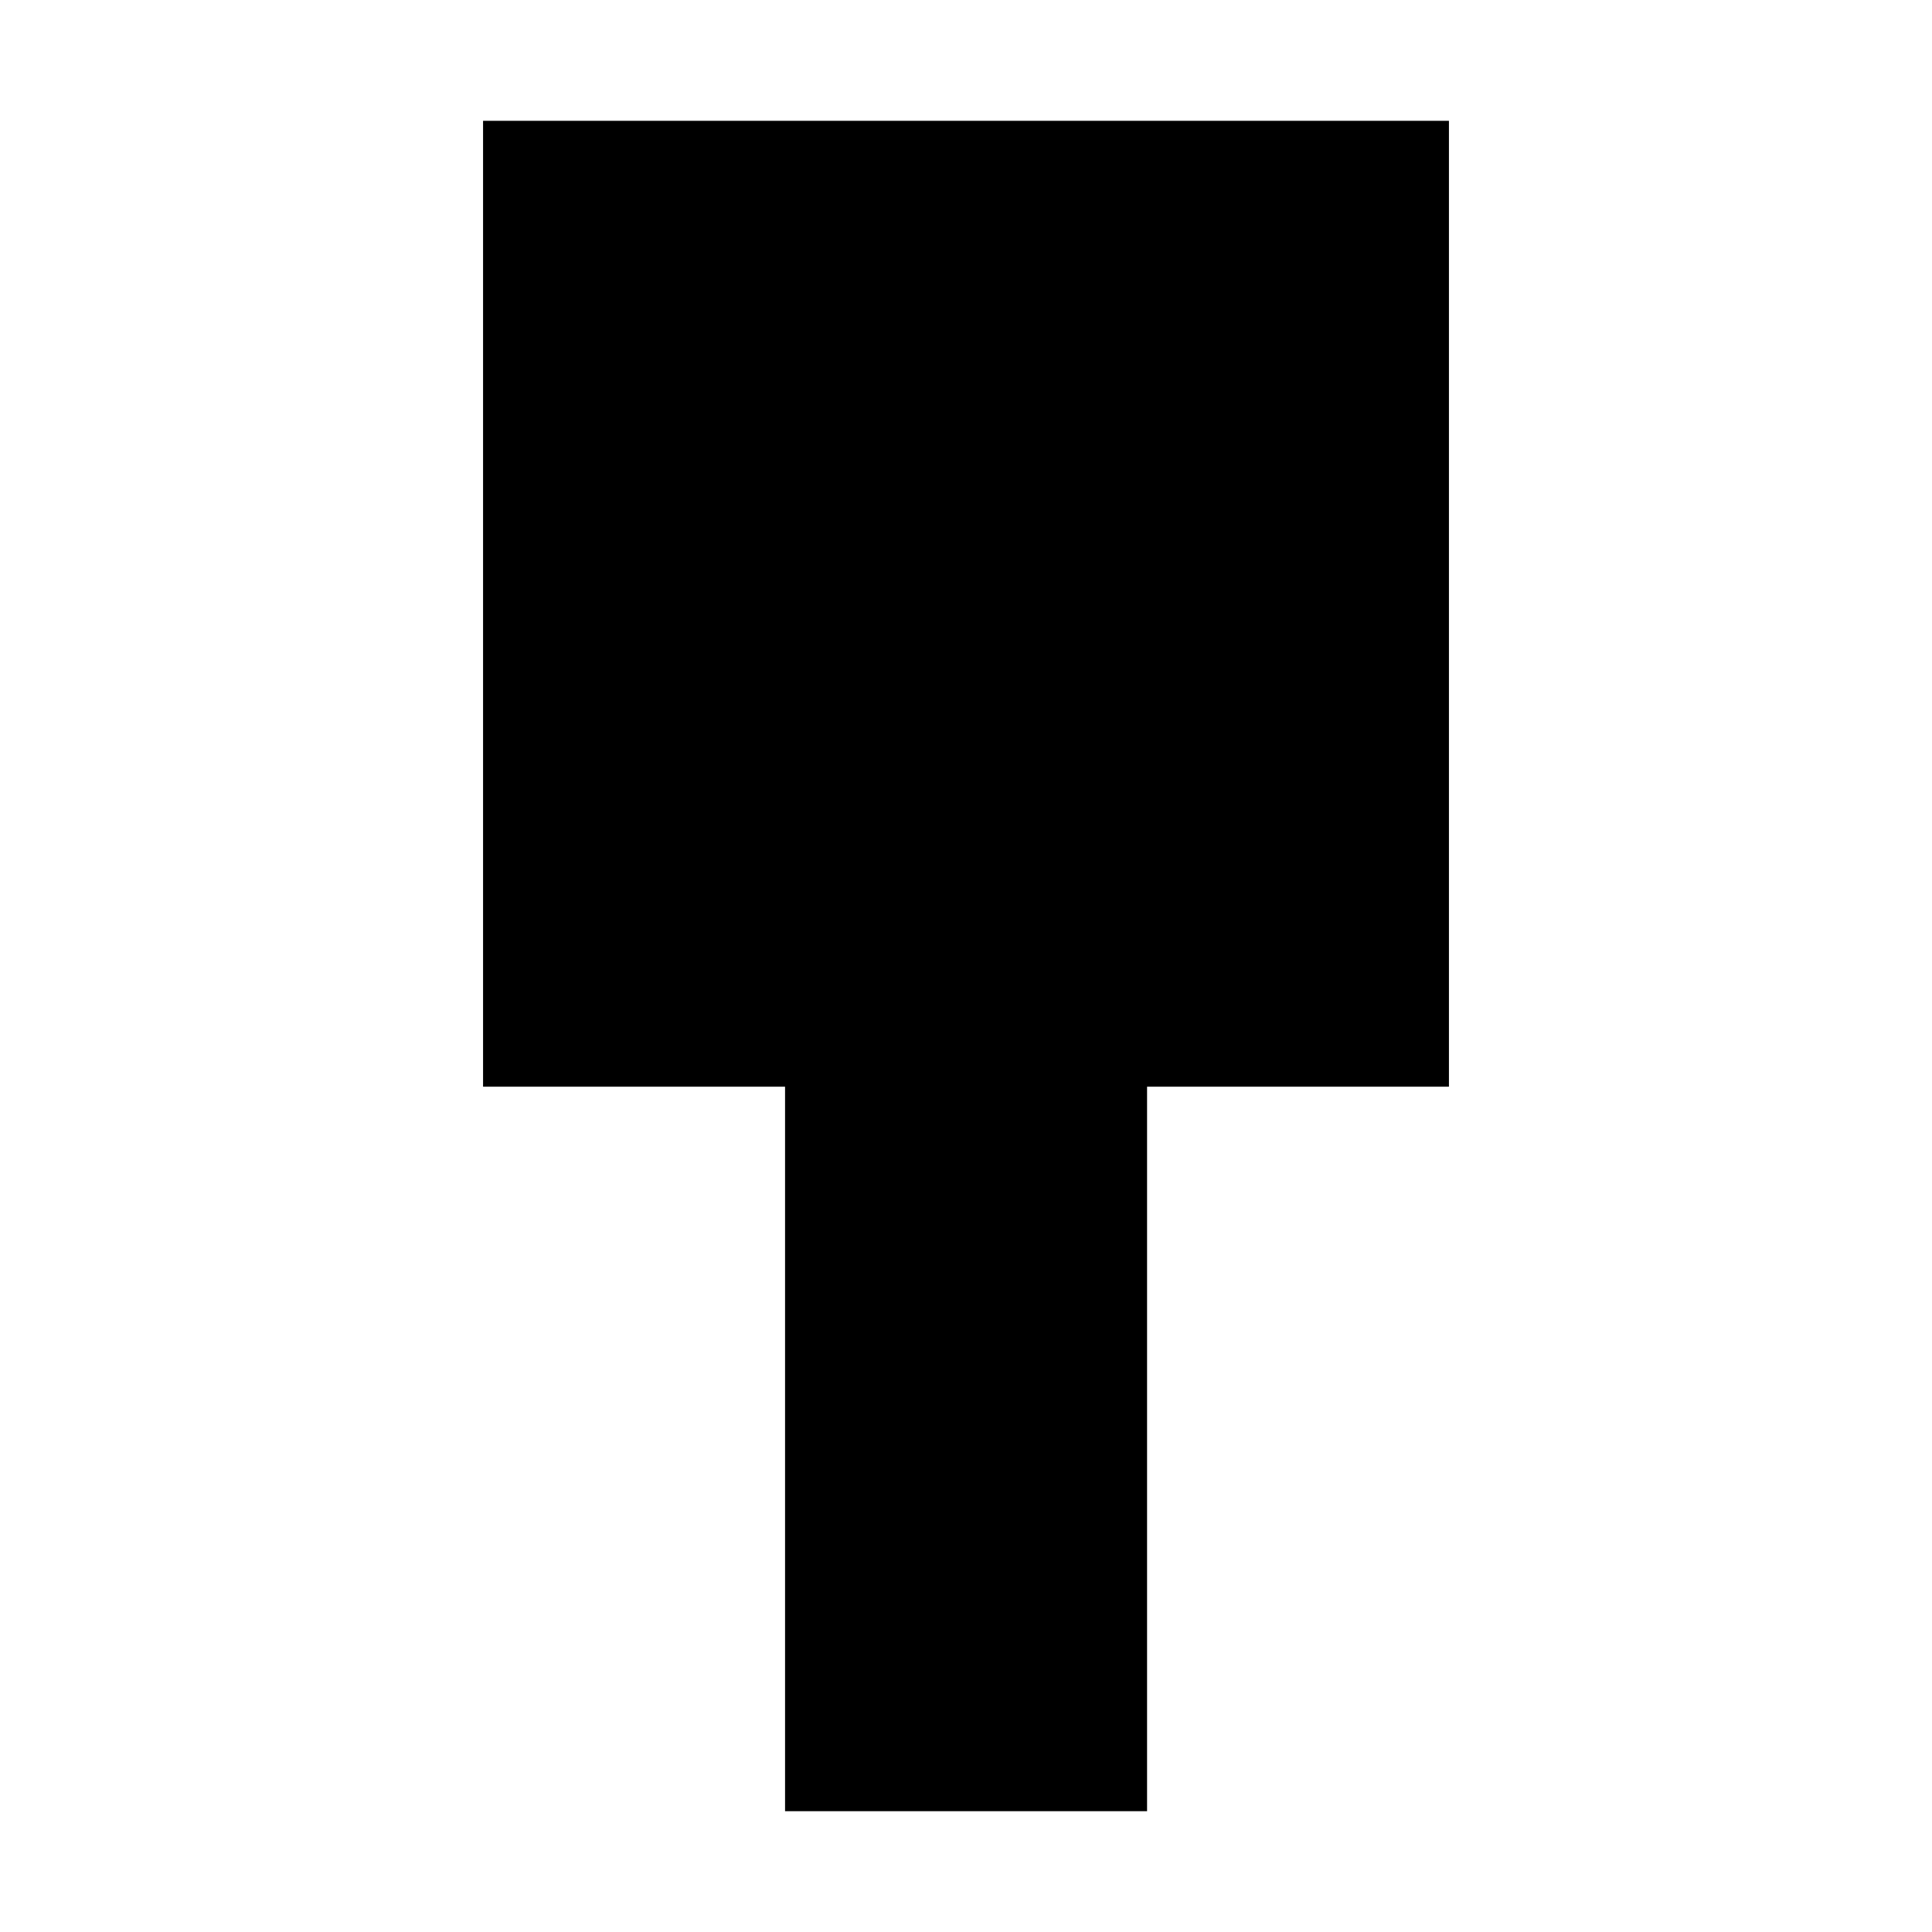 <?xml version="1.0" encoding="UTF-8"?>
<svg height="16px" viewBox="0 0 16 16" width="16px" xmlns="http://www.w3.org/2000/svg">
    <g stroke="#000000">
        <path d="m 6.973 8.473 h 2.055 v 6.055 h -2.055 z m 0 0" stroke-width="0.943"/>
        <path d="m 4.535 1.535 h 6.93 v 6.93 h -6.93 z m 0 0" stroke-width="1.069"/>
    </g>
</svg>
